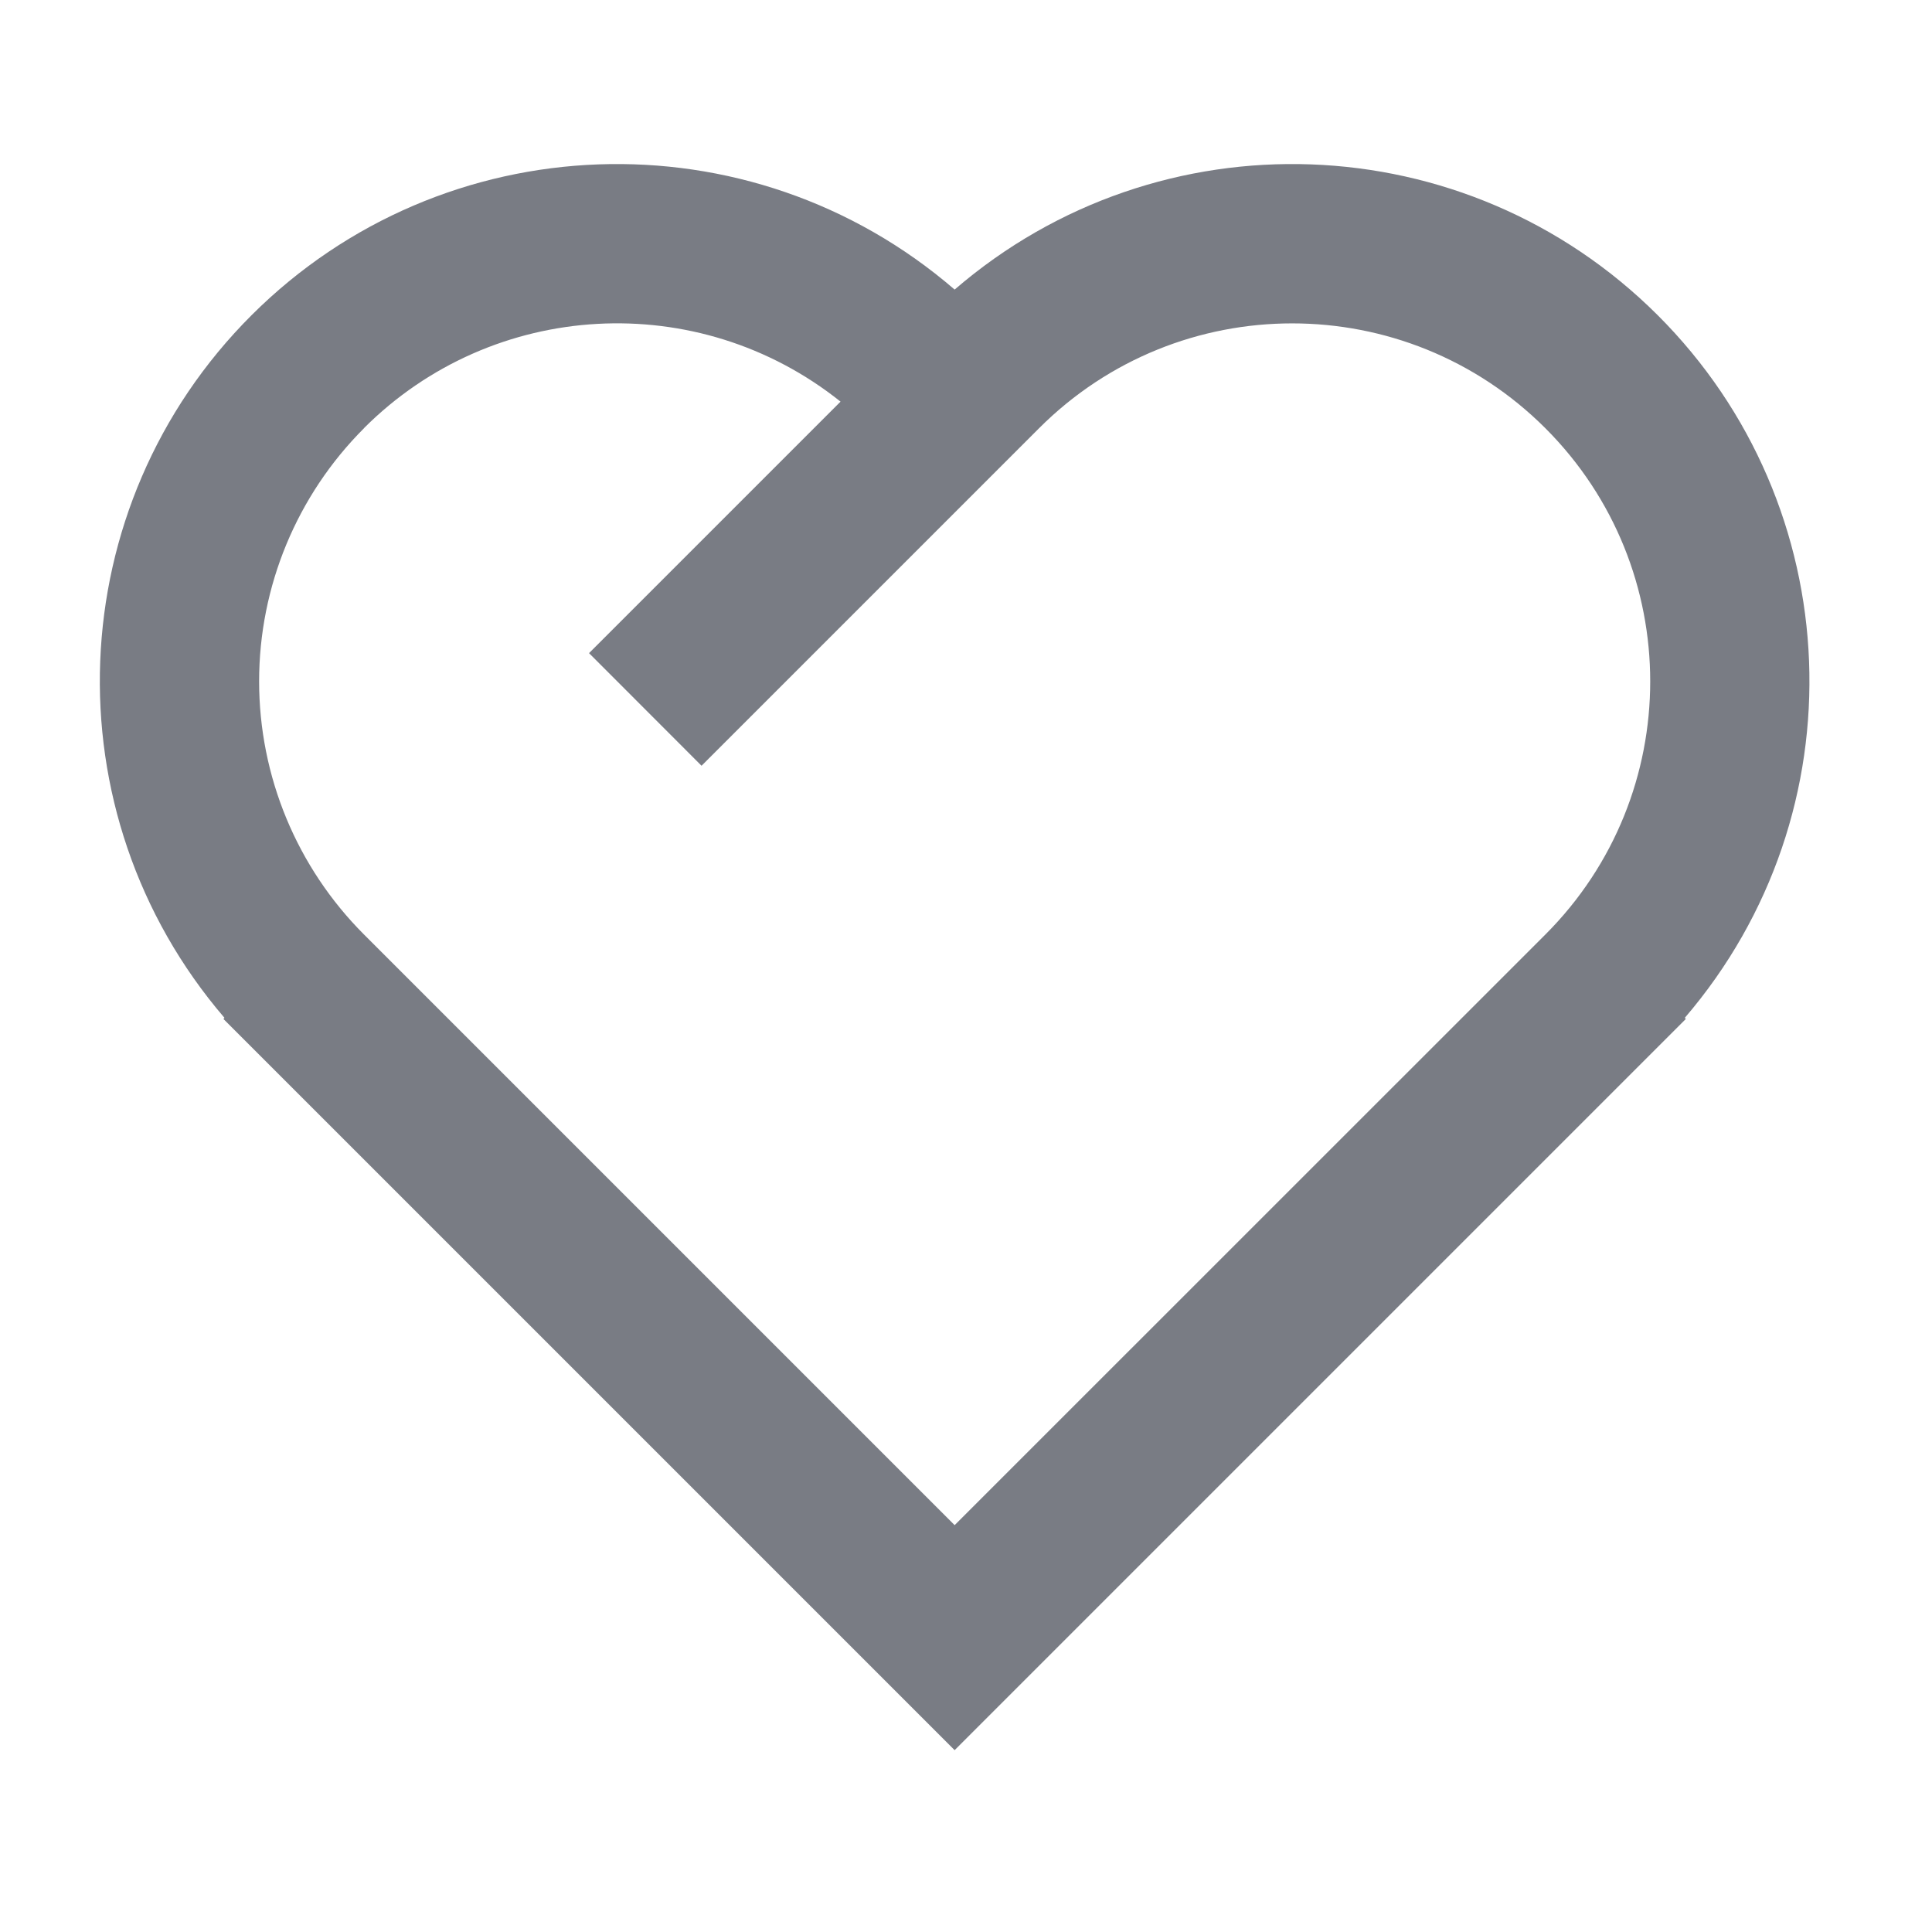 <?xml version="1.0" encoding="UTF-8"?>
<svg width="17px" height="17px" viewBox="0 0 17 17" version="1.1" xmlns="http://www.w3.org/2000/svg" xmlns:xlink="http://www.w3.org/1999/xlink">
    <!-- Generator: Sketch 59 (86127) - https://sketch.com -->
    <title>路径@3x</title>
    <desc>Created with Sketch.</desc>
    <g id="跟随" stroke="none" stroke-width="1" fill="none" fill-rule="evenodd">
        <g id="待晋级" transform="translate(-286, -366)">
            <g id="编组-5备份" transform="translate(13, 272)">
                <g id="heart-2-line" transform="translate(273, 94)">
                    <polygon id="路径" points="0 0 16.8 0 16.8 16.8 0 16.8"></polygon>
                    <path d="M14.825,8.956 L14.834,8.966 L8.4,15.4 L1.966,8.966 L1.975,8.956 C0.425,7.149 0.53,4.453 2.215,2.772 C3.901,1.091 6.597,0.993 8.4,2.548 C10.203,0.993 12.899,1.091 14.585,2.772 C16.27,4.453 16.375,7.149 14.825,8.956 L14.825,8.956 Z M3.203,3.768 C2.612,4.359 2.28,5.16 2.28,5.995 C2.28,6.831 2.612,7.632 3.203,8.223 L8.4,13.42 L13.598,8.223 C14.828,6.993 14.828,4.998 13.598,3.768 C12.367,2.538 10.373,2.538 9.143,3.768 L6.173,6.738 L5.183,5.747 L7.396,3.534 C6.143,2.533 4.337,2.633 3.203,3.767 L3.203,3.768 Z" id="形状" fill="#797C84" fill-rule="nonzero"></path>
                </g>
            </g>
        </g>
    </g>
</svg>